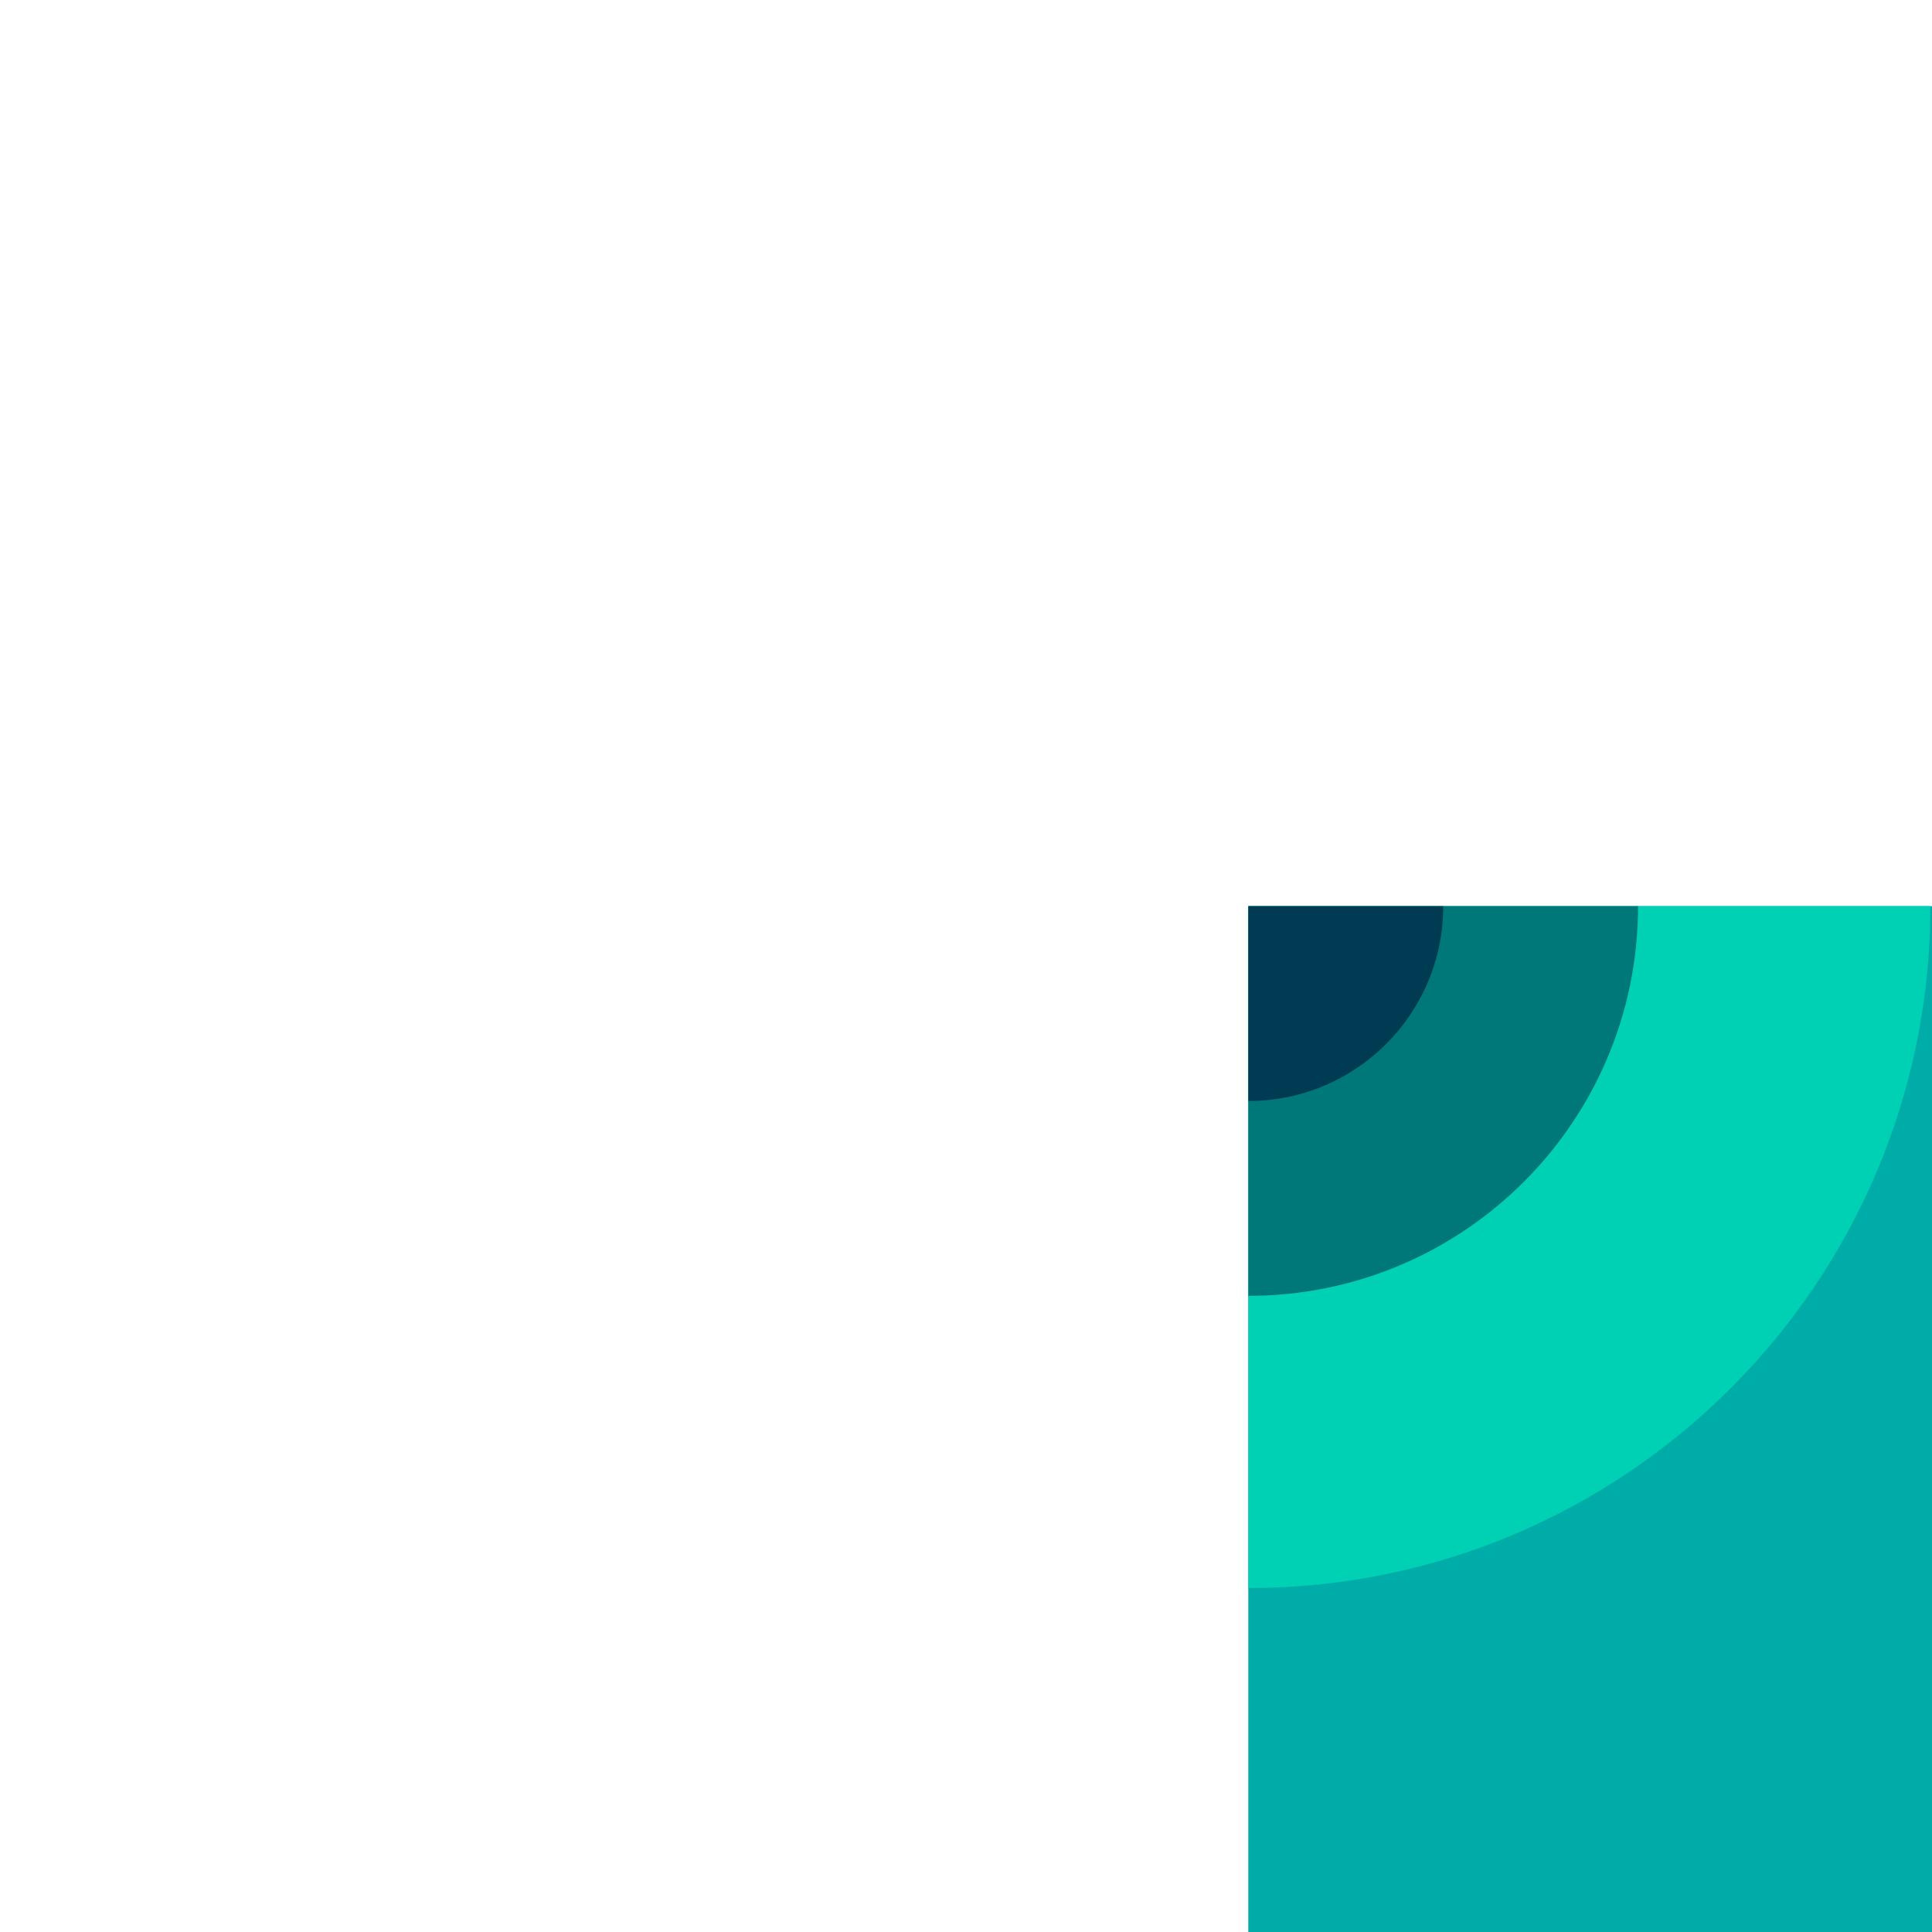 <?xml version="1.0" encoding="utf-8"?>
<!-- Generator: Adobe Illustrator 24.1.2, SVG Export Plug-In . SVG Version: 6.00 Build 0)  -->
<svg version="1.1"
	 id="svg23853" inkscape:version="0.92.4 (5da689c313, 2019-01-14)" sodipodi:docname="01111111.svg" xmlns:cc="http://creativecommons.org/ns#" xmlns:dc="http://purl.org/dc/elements/1.1/" xmlns:inkscape="http://www.inkscape.org/namespaces/inkscape" xmlns:rdf="http://www.w3.org/1999/02/22-rdf-syntax-ns#" xmlns:sodipodi="http://sodipodi.sourceforge.net/DTD/sodipodi-0.dtd" xmlns:svg="http://www.w3.org/2000/svg"
	 xmlns="http://www.w3.org/2000/svg" xmlns:xlink="http://www.w3.org/1999/xlink" x="0px" y="0px" width="1px" height="1px"
	 viewBox="0 0 1 1" enable-background="new 0 0 1 1" xml:space="preserve">
<g id="layer1" transform="translate(65.934,-82.929)" inkscape:groupmode="layer" inkscape:label="Layer 1">
	
		<g id="g8513-2" transform="matrix(-0.049,0,0,-0.049,-141.411,27.677)" inkscape:export-filename="C:\Users\Donatas\Documents\ShareX\Screenshots\2019-01\BSMGWaterTileSet.png" inkscape:export-xdpi="450" inkscape:export-ydpi="450">
		<path id="path8505-3" inkscape:connector-curvature="0" fill="#00ACA7" d="M-1574.116-1157.745v20.581h20.583v-20.581H-1574.116z"
			/>
		<path id="path8507-4-5" inkscape:connector-curvature="0" fill="#00D0B4" d="M-1553.534-1144.367
			c-3.978,0-7.204,3.225-7.204,7.203v0h7.204V-1144.367z"/>
		<path id="path8509-64" inkscape:connector-curvature="0" fill="#007778" d="M-1553.534-1141.28c-2.274,0-4.116,1.843-4.116,4.116
			h4.116V-1141.28z"/>
		<path id="path8511-6-4" inkscape:connector-curvature="0" fill="#003B54" d="M-1553.534-1139.222
			c-1.137,0-2.058,0.921-2.058,2.058l0,0h2.058V-1139.222z"/>
	</g>
</g>
</svg>
